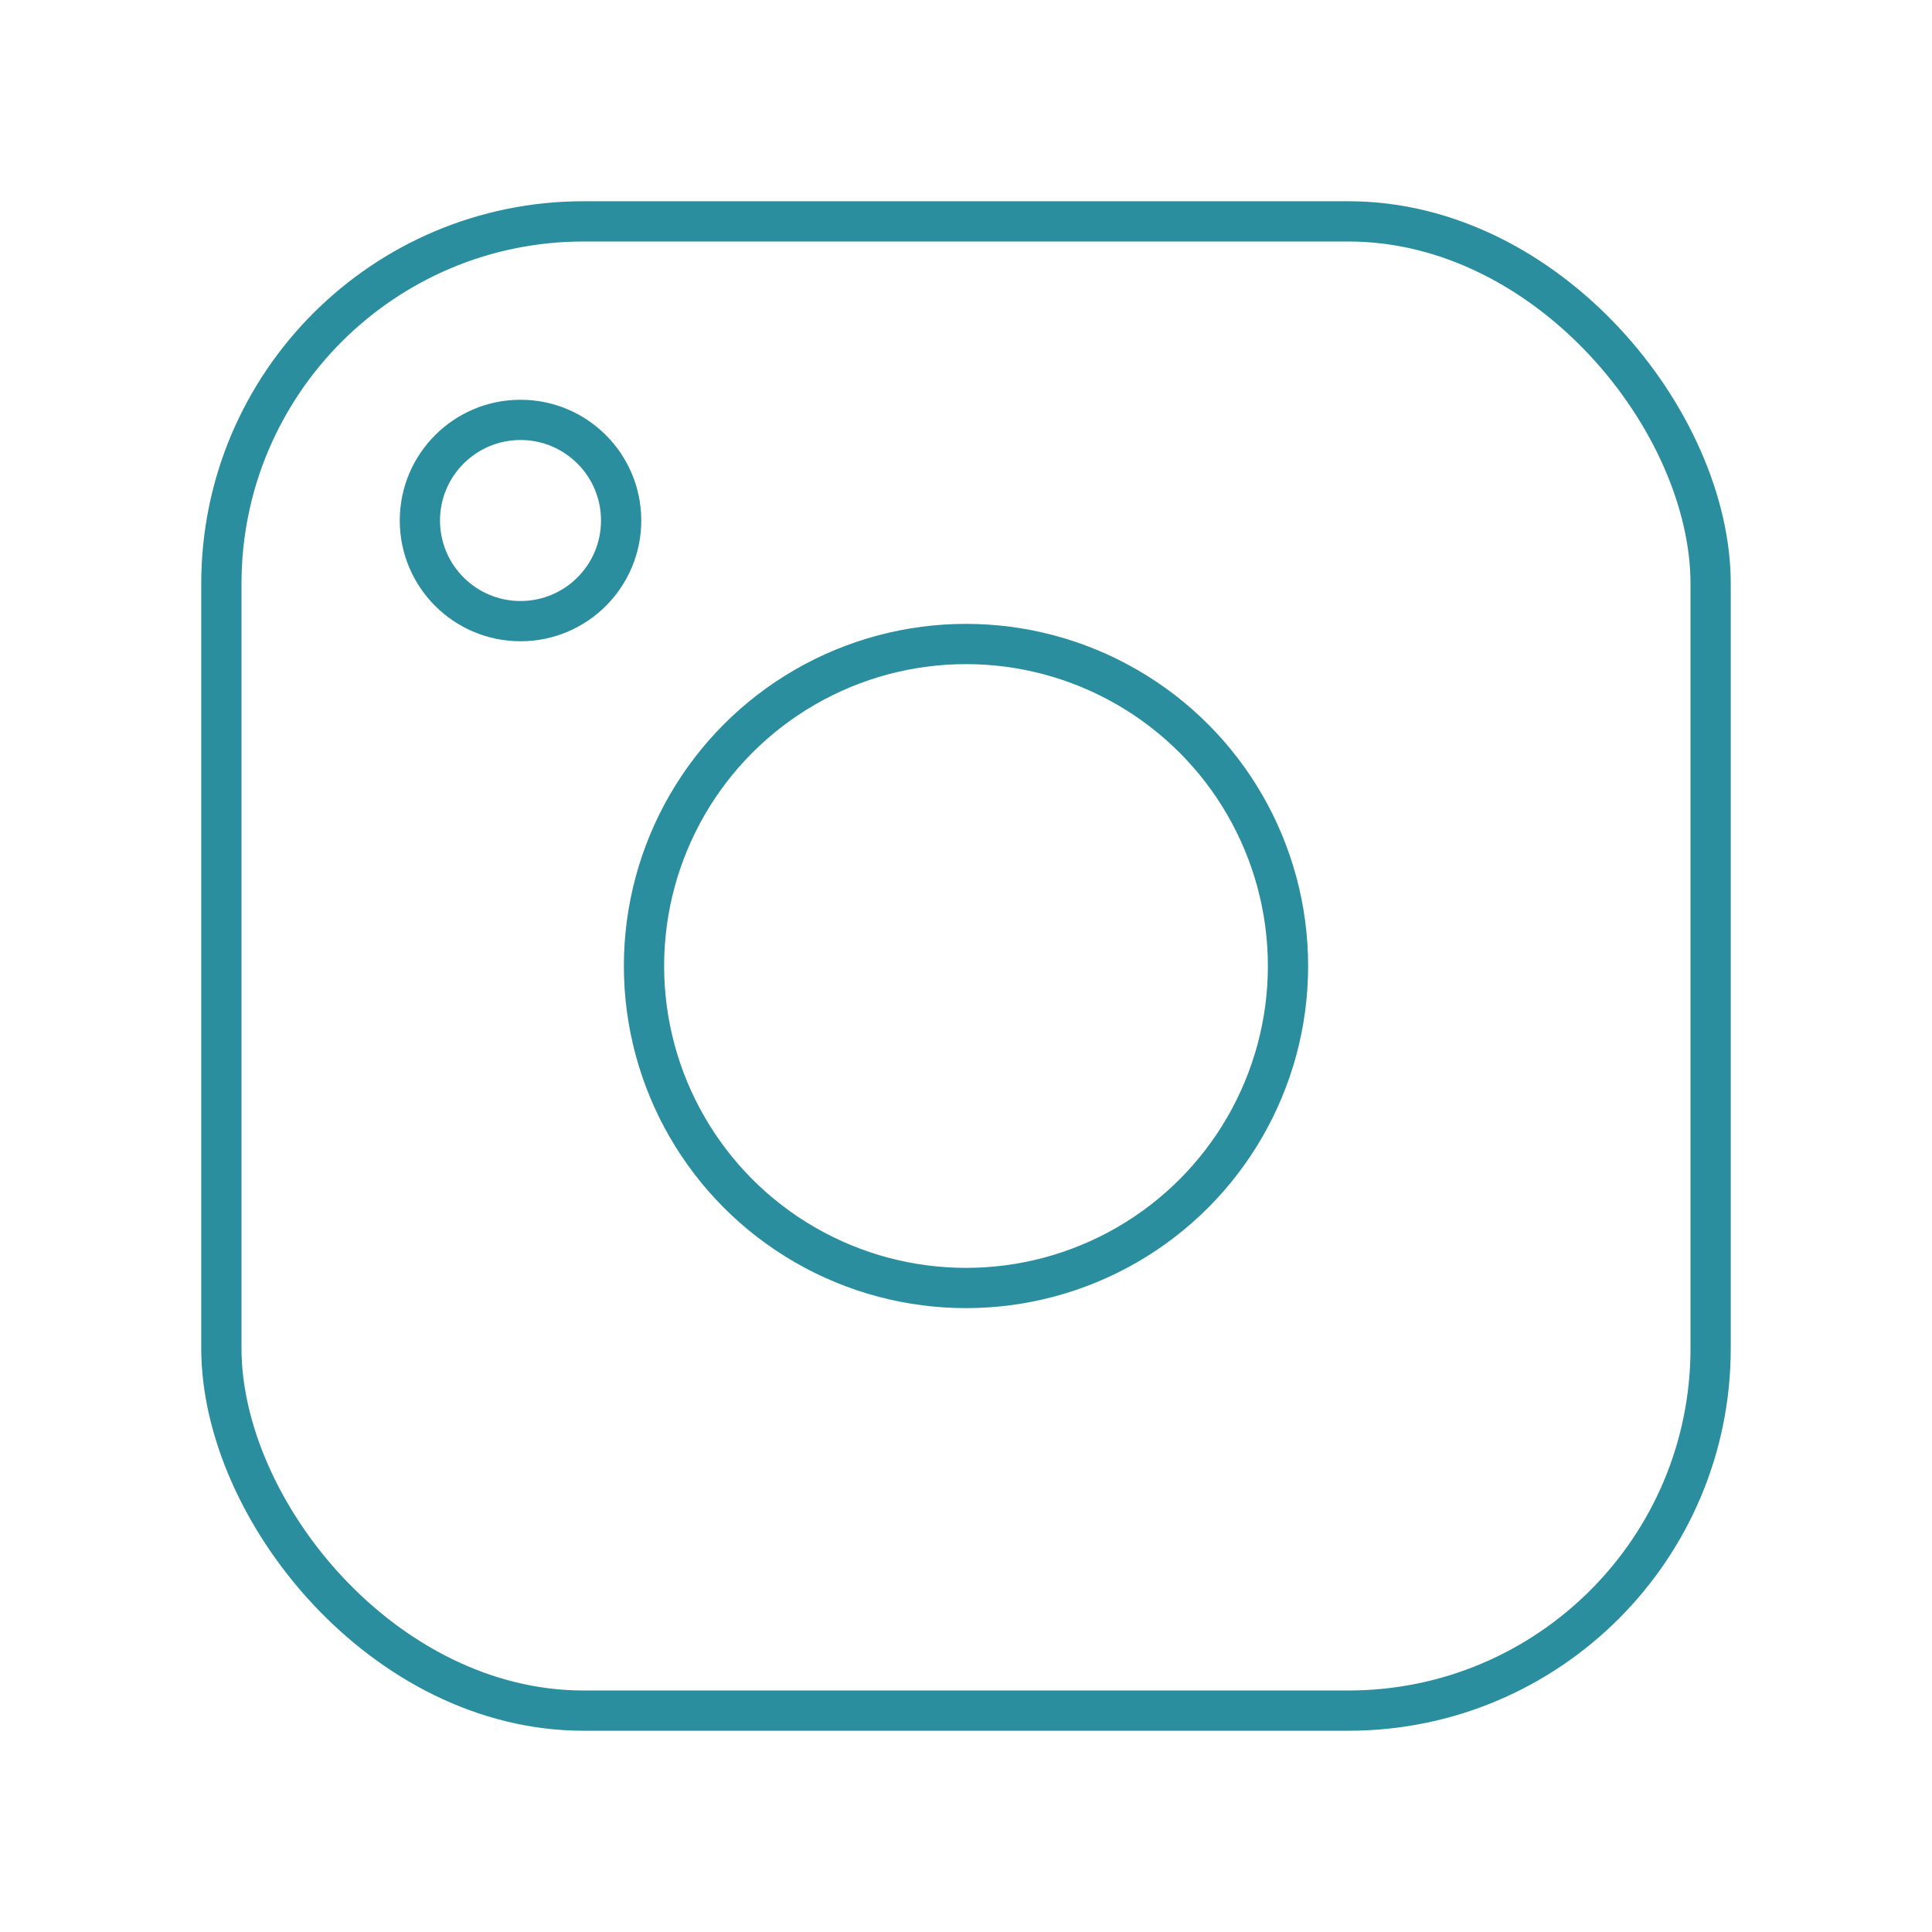 <svg xmlns="http://www.w3.org/2000/svg" width="48" height="48" viewBox="0 0 48 48"><rect width="37" height="37" x="5.5" y="5.5" fill="none" stroke="#2A8E9E" stroke-linecap="round" stroke-linejoin="round" rx="9" ry="9" stroke-width="1"/><circle cx="24" cy="24" r="8" fill="none" stroke="#2A8E9E" stroke-linecap="round" stroke-linejoin="round" stroke-width="1"/><circle cx="12.932" cy="12.932" r="2.5" fill="none" stroke="#2A8E9E" stroke-linecap="round" stroke-linejoin="round" stroke-width="1"/></svg>